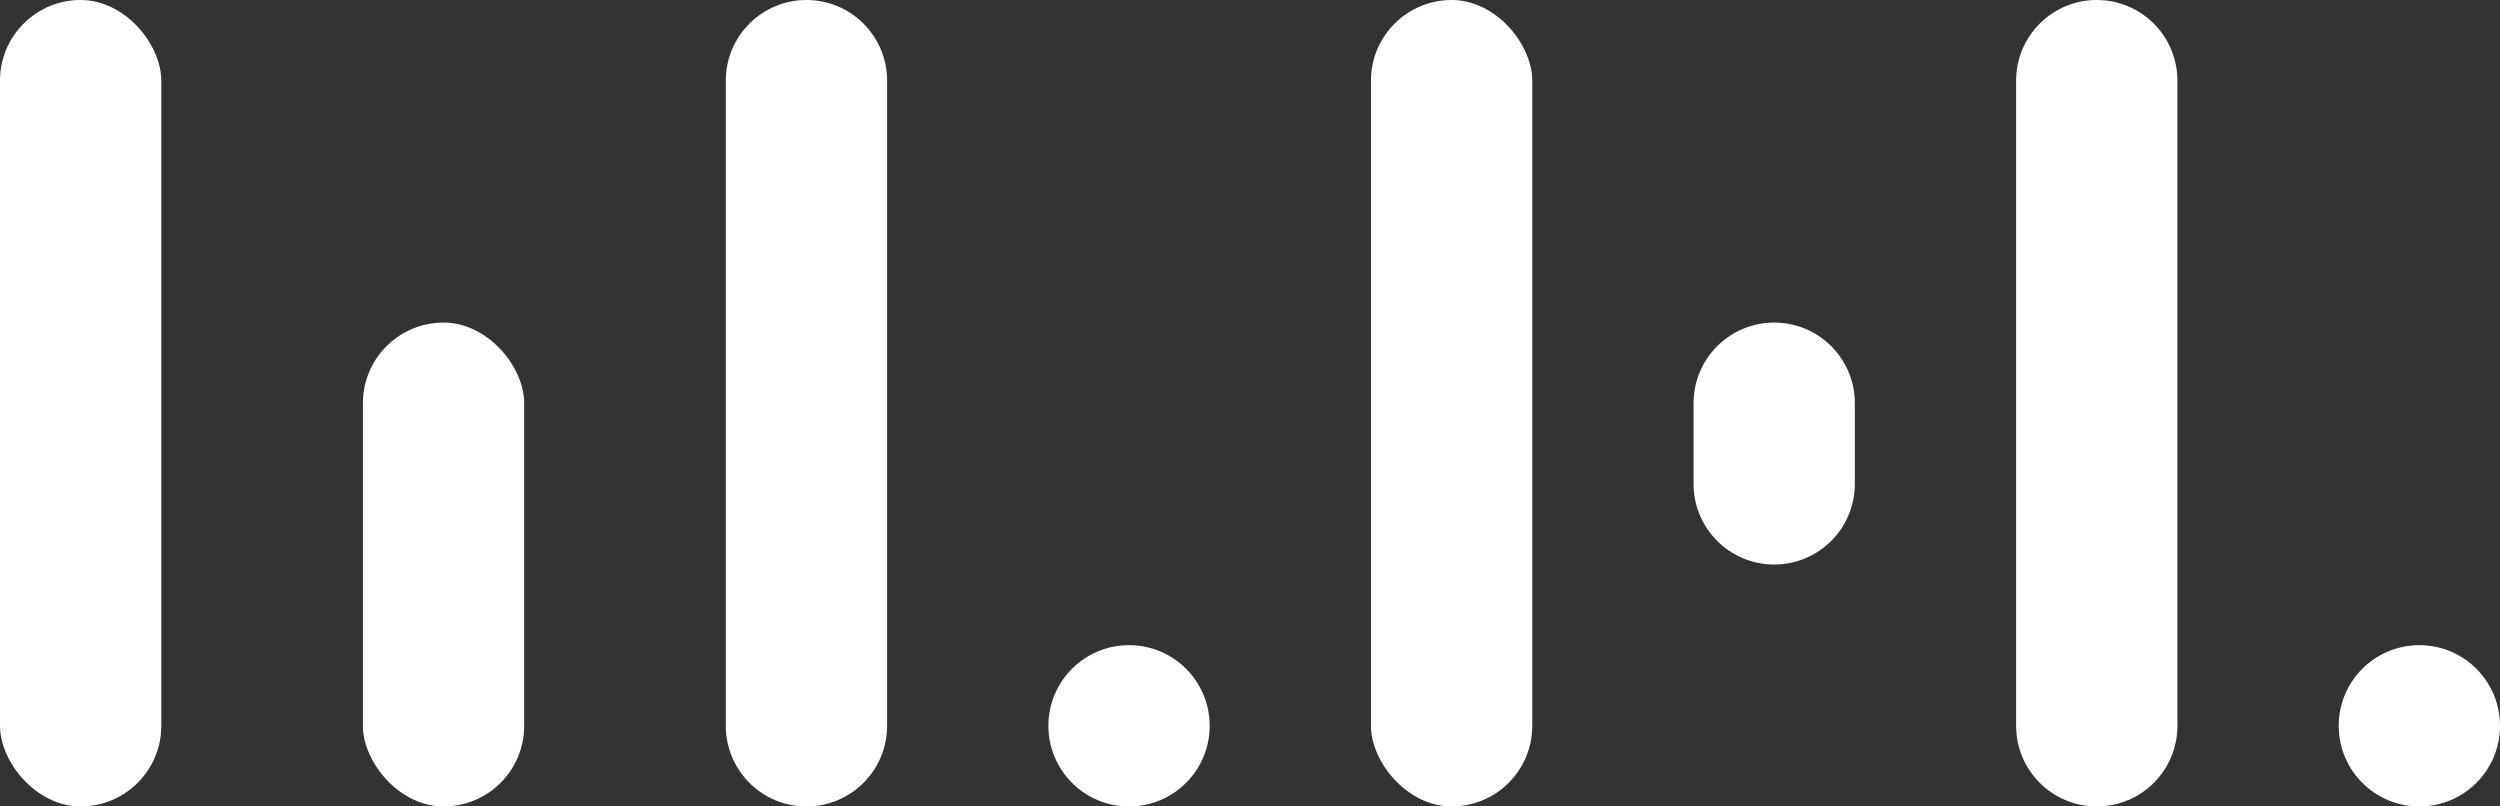 <svg width="62" height="20" viewBox="0 0 62 20" fill="none" xmlns="http://www.w3.org/2000/svg">
<rect x="0" y="0" width="62" height="20" fill="#333333" stroke="none"/>
<rect width="4" height="20" rx="2" fill="white"/>
<rect x="9" y="8" width="4" height="12" rx="2" fill="white"/>
<path d="M26 18C26 16.895 26.895 16 28 16V16C29.105 16 30 16.895 30 18V18C30 19.105 29.105 20 28 20V20C26.895 20 26 19.105 26 18V18Z" fill="white"/>
<path d="M58 18C58 16.895 58.895 16 60 16V16C61.105 16 62 16.895 62 18V18C62 19.105 61.105 20 60 20V20C58.895 20 58 19.105 58 18V18Z" fill="white"/>
<path d="M42 10C42 8.895 42.895 8 44 8V8C45.105 8 46 8.895 46 10V12C46 13.105 45.105 14 44 14V14C42.895 14 42 13.105 42 12V10Z" fill="white"/>
<path d="M18 2C18 0.895 18.895 0 20 0V0C21.105 0 22 0.895 22 2V18C22 19.105 21.105 20 20 20V20C18.895 20 18 19.105 18 18V2Z" fill="white"/>
<path d="M50 2C50 0.895 50.895 0 52 0V0C53.105 0 54 0.895 54 2V18C54 19.105 53.105 20 52 20V20C50.895 20 50 19.105 50 18V2Z" fill="white"/>
<rect x="34" width="4" height="20" rx="2" fill="white"/>
</svg>
